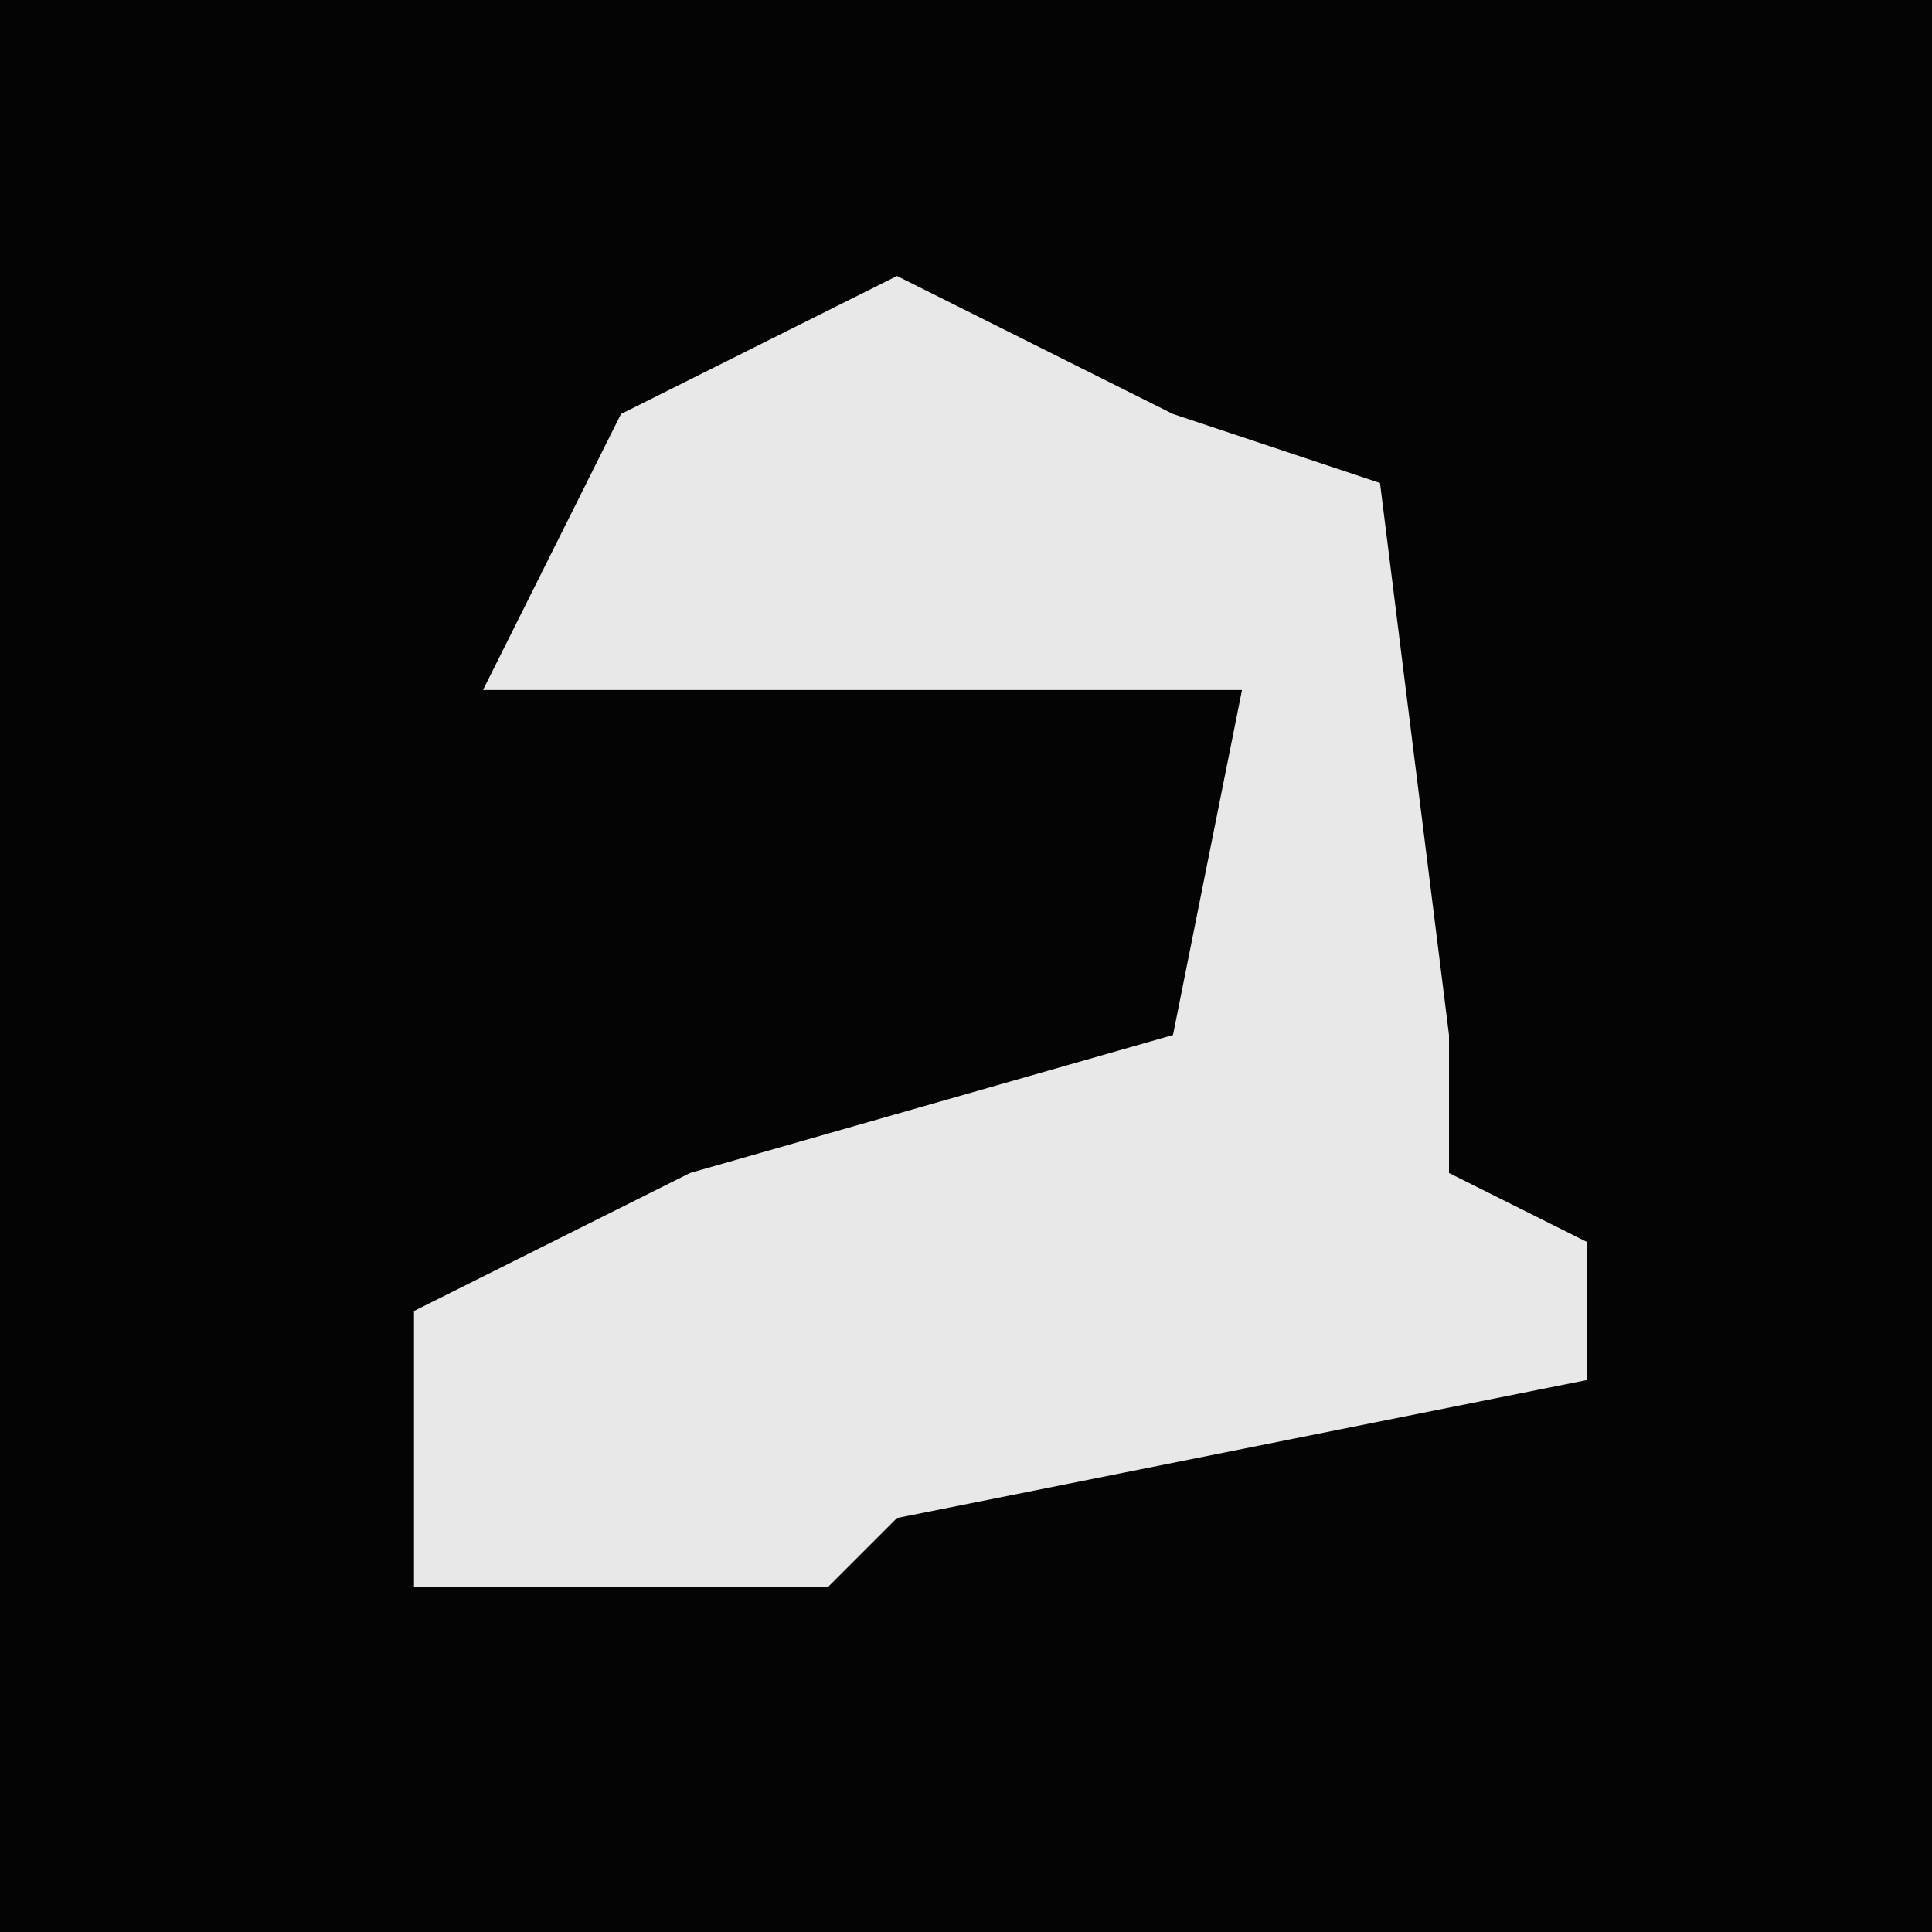 <?xml version="1.0" encoding="UTF-8"?>
<svg version="1.1" xmlns="http://www.w3.org/2000/svg" width="28" height="28">
<path d="M0,0 L28,0 L28,28 L0,28 Z " fill="#040404" transform="translate(0,0)"/>
<path d="M0,0 L4,2 L7,3 L8,11 L8,13 L10,14 L10,16 L0,18 L-1,19 L-7,19 L-7,15 L-3,13 L4,11 L5,6 L-6,6 L-4,2 Z " fill="#E8E8E8" transform="translate(13,4)"/>
</svg>
